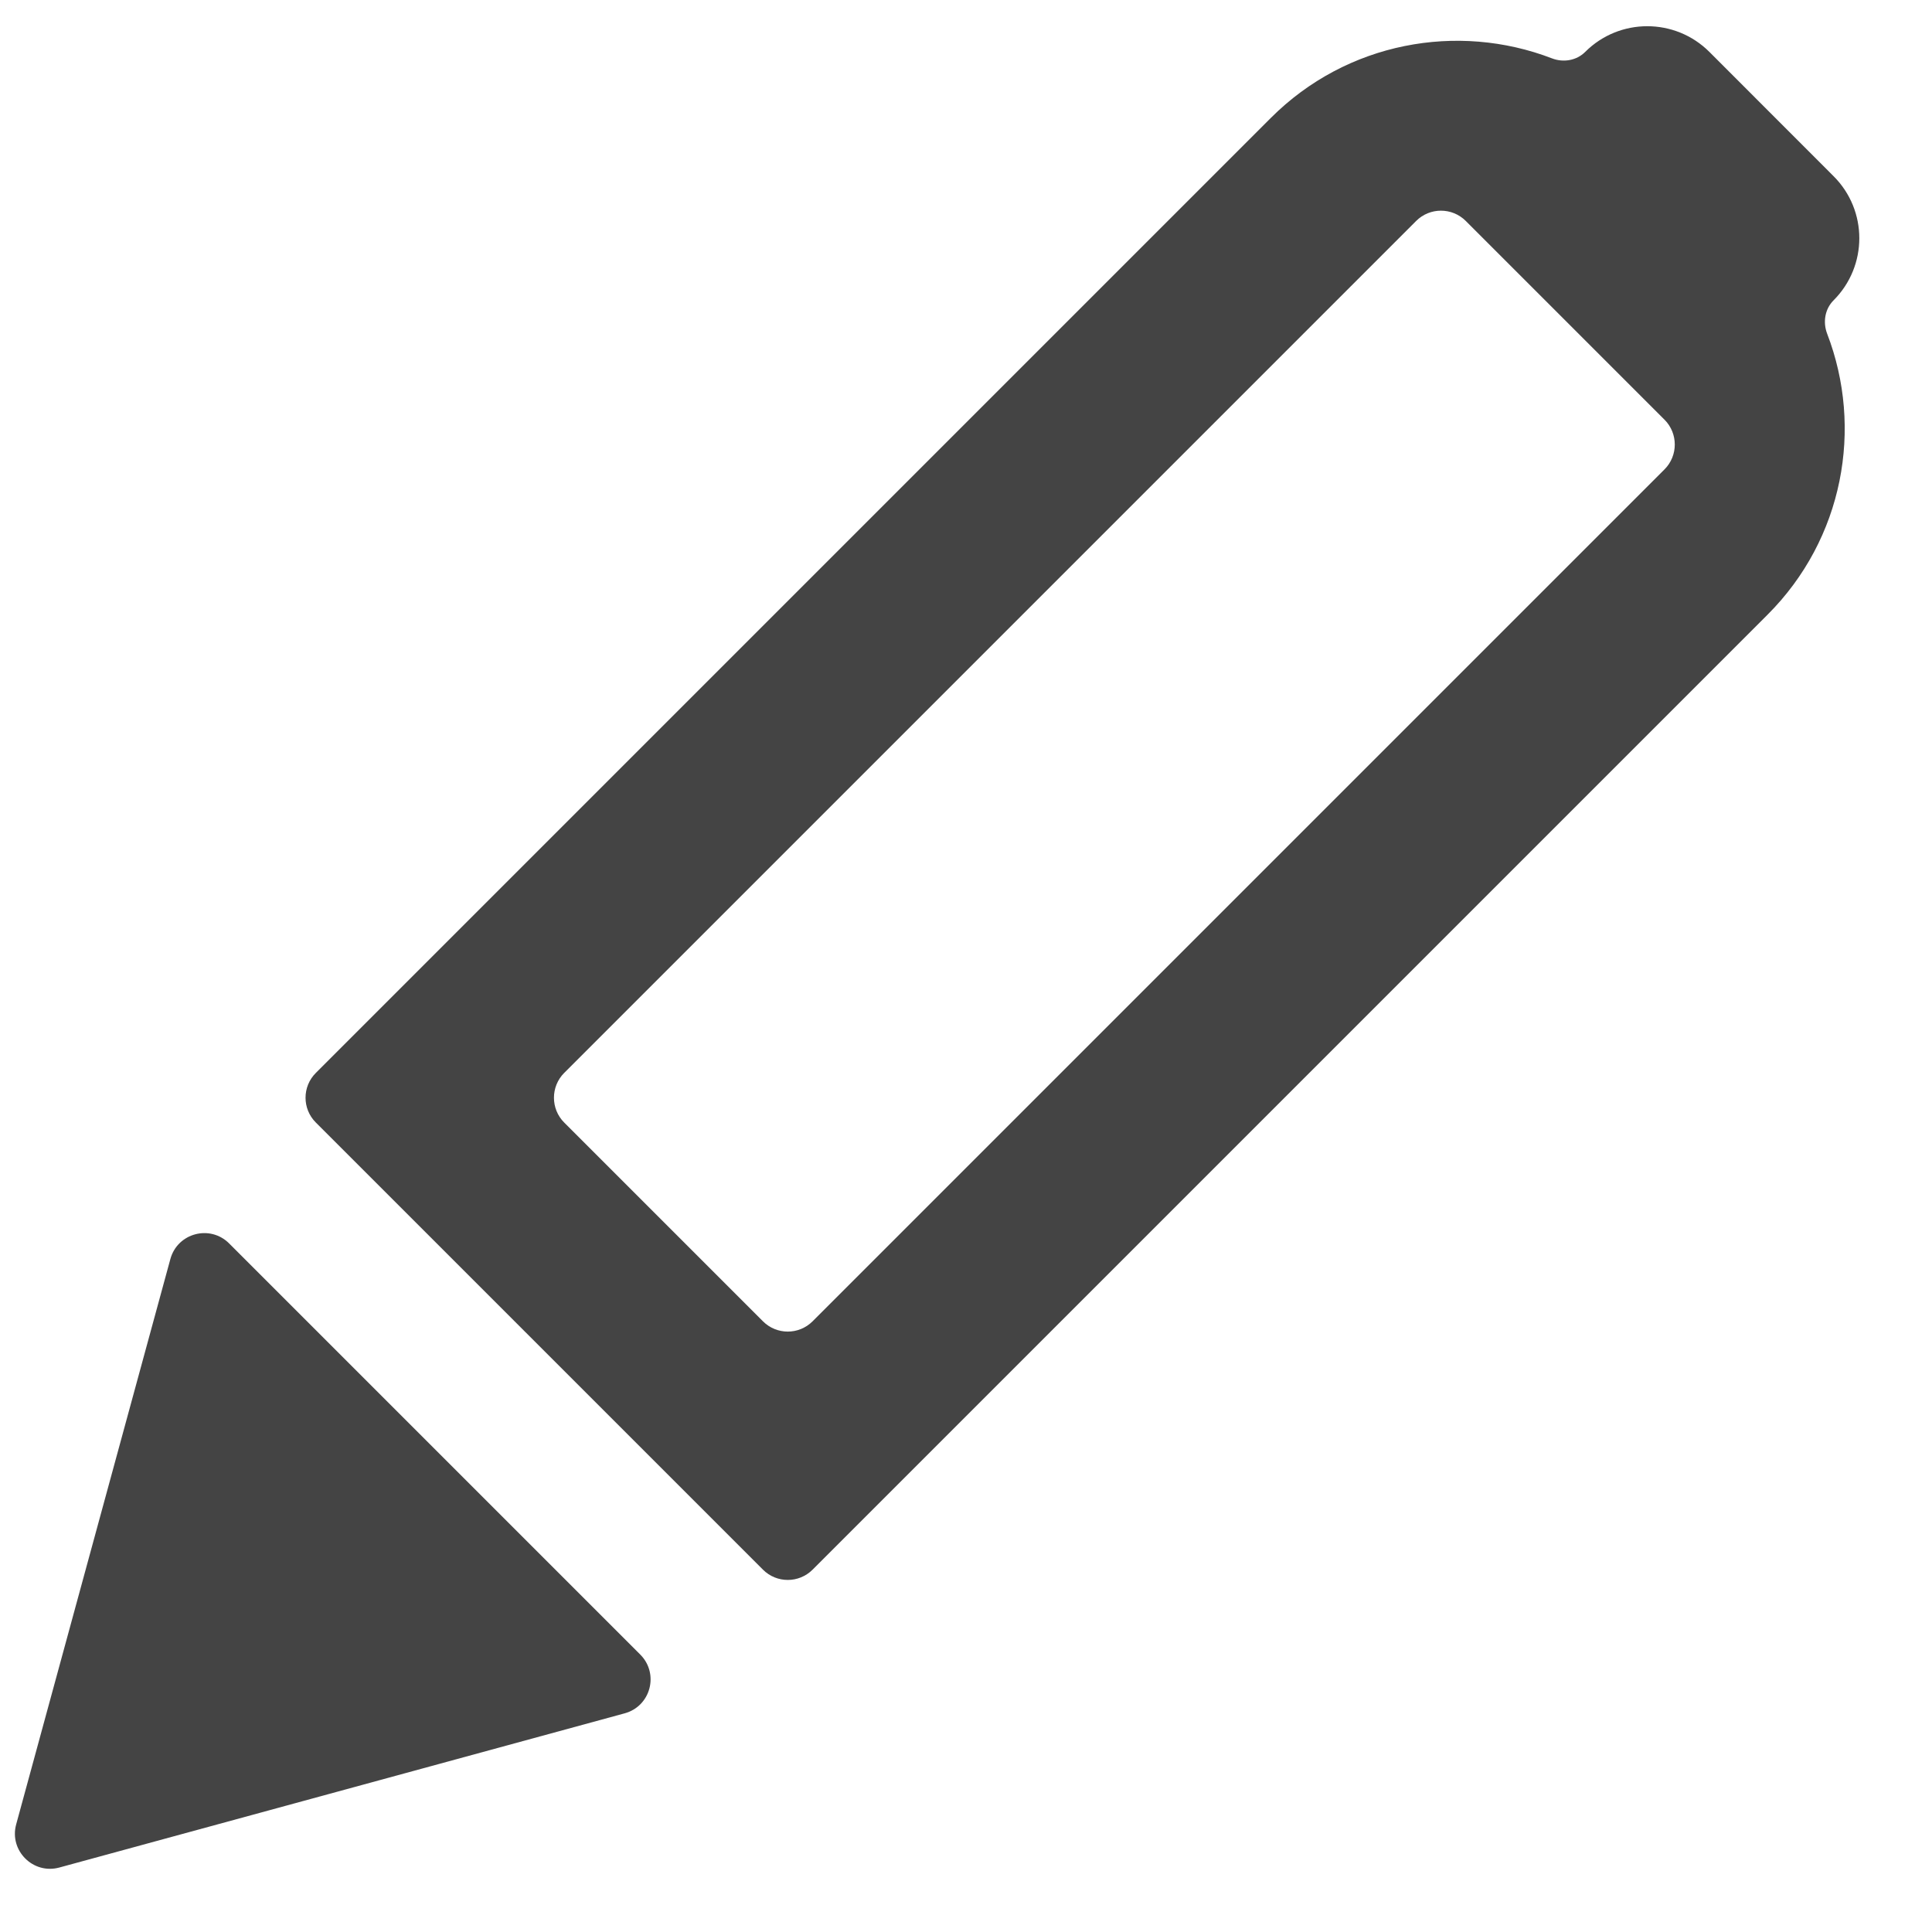 <svg width="22" height="22" viewBox="0 0 22 22" fill="none" xmlns="http://www.w3.org/2000/svg">
<path fill-rule="evenodd" clip-rule="evenodd" d="M19.465 0.591C19.074 0.201 18.441 0.201 18.051 0.591C17.952 0.69 17.802 0.715 17.671 0.664C16.598 0.252 15.336 0.478 14.471 1.343L3.597 12.217C3.44 12.373 3.44 12.627 3.597 12.783L8.688 17.874C8.844 18.03 9.097 18.03 9.253 17.874L20.127 7C20.993 6.135 21.219 4.873 20.806 3.8C20.756 3.669 20.78 3.519 20.879 3.42C21.27 3.029 21.27 2.396 20.879 2.006L19.465 0.591ZM18.954 4.779C19.11 4.935 19.11 5.189 18.954 5.345L9.253 15.046C9.097 15.202 8.844 15.202 8.688 15.046L6.425 12.783C6.269 12.627 6.269 12.373 6.425 12.217L16.126 2.516C16.282 2.36 16.535 2.36 16.691 2.516L18.954 4.779Z" fill="#444444"/>
<path d="M0.675 21.266C0.377 21.347 0.103 21.073 0.184 20.775L1.94 14.337C2.021 14.04 2.392 13.942 2.609 14.159L7.291 18.841C7.508 19.059 7.41 19.429 7.113 19.51L0.675 21.266Z" fill="#444444"/>
</svg>

